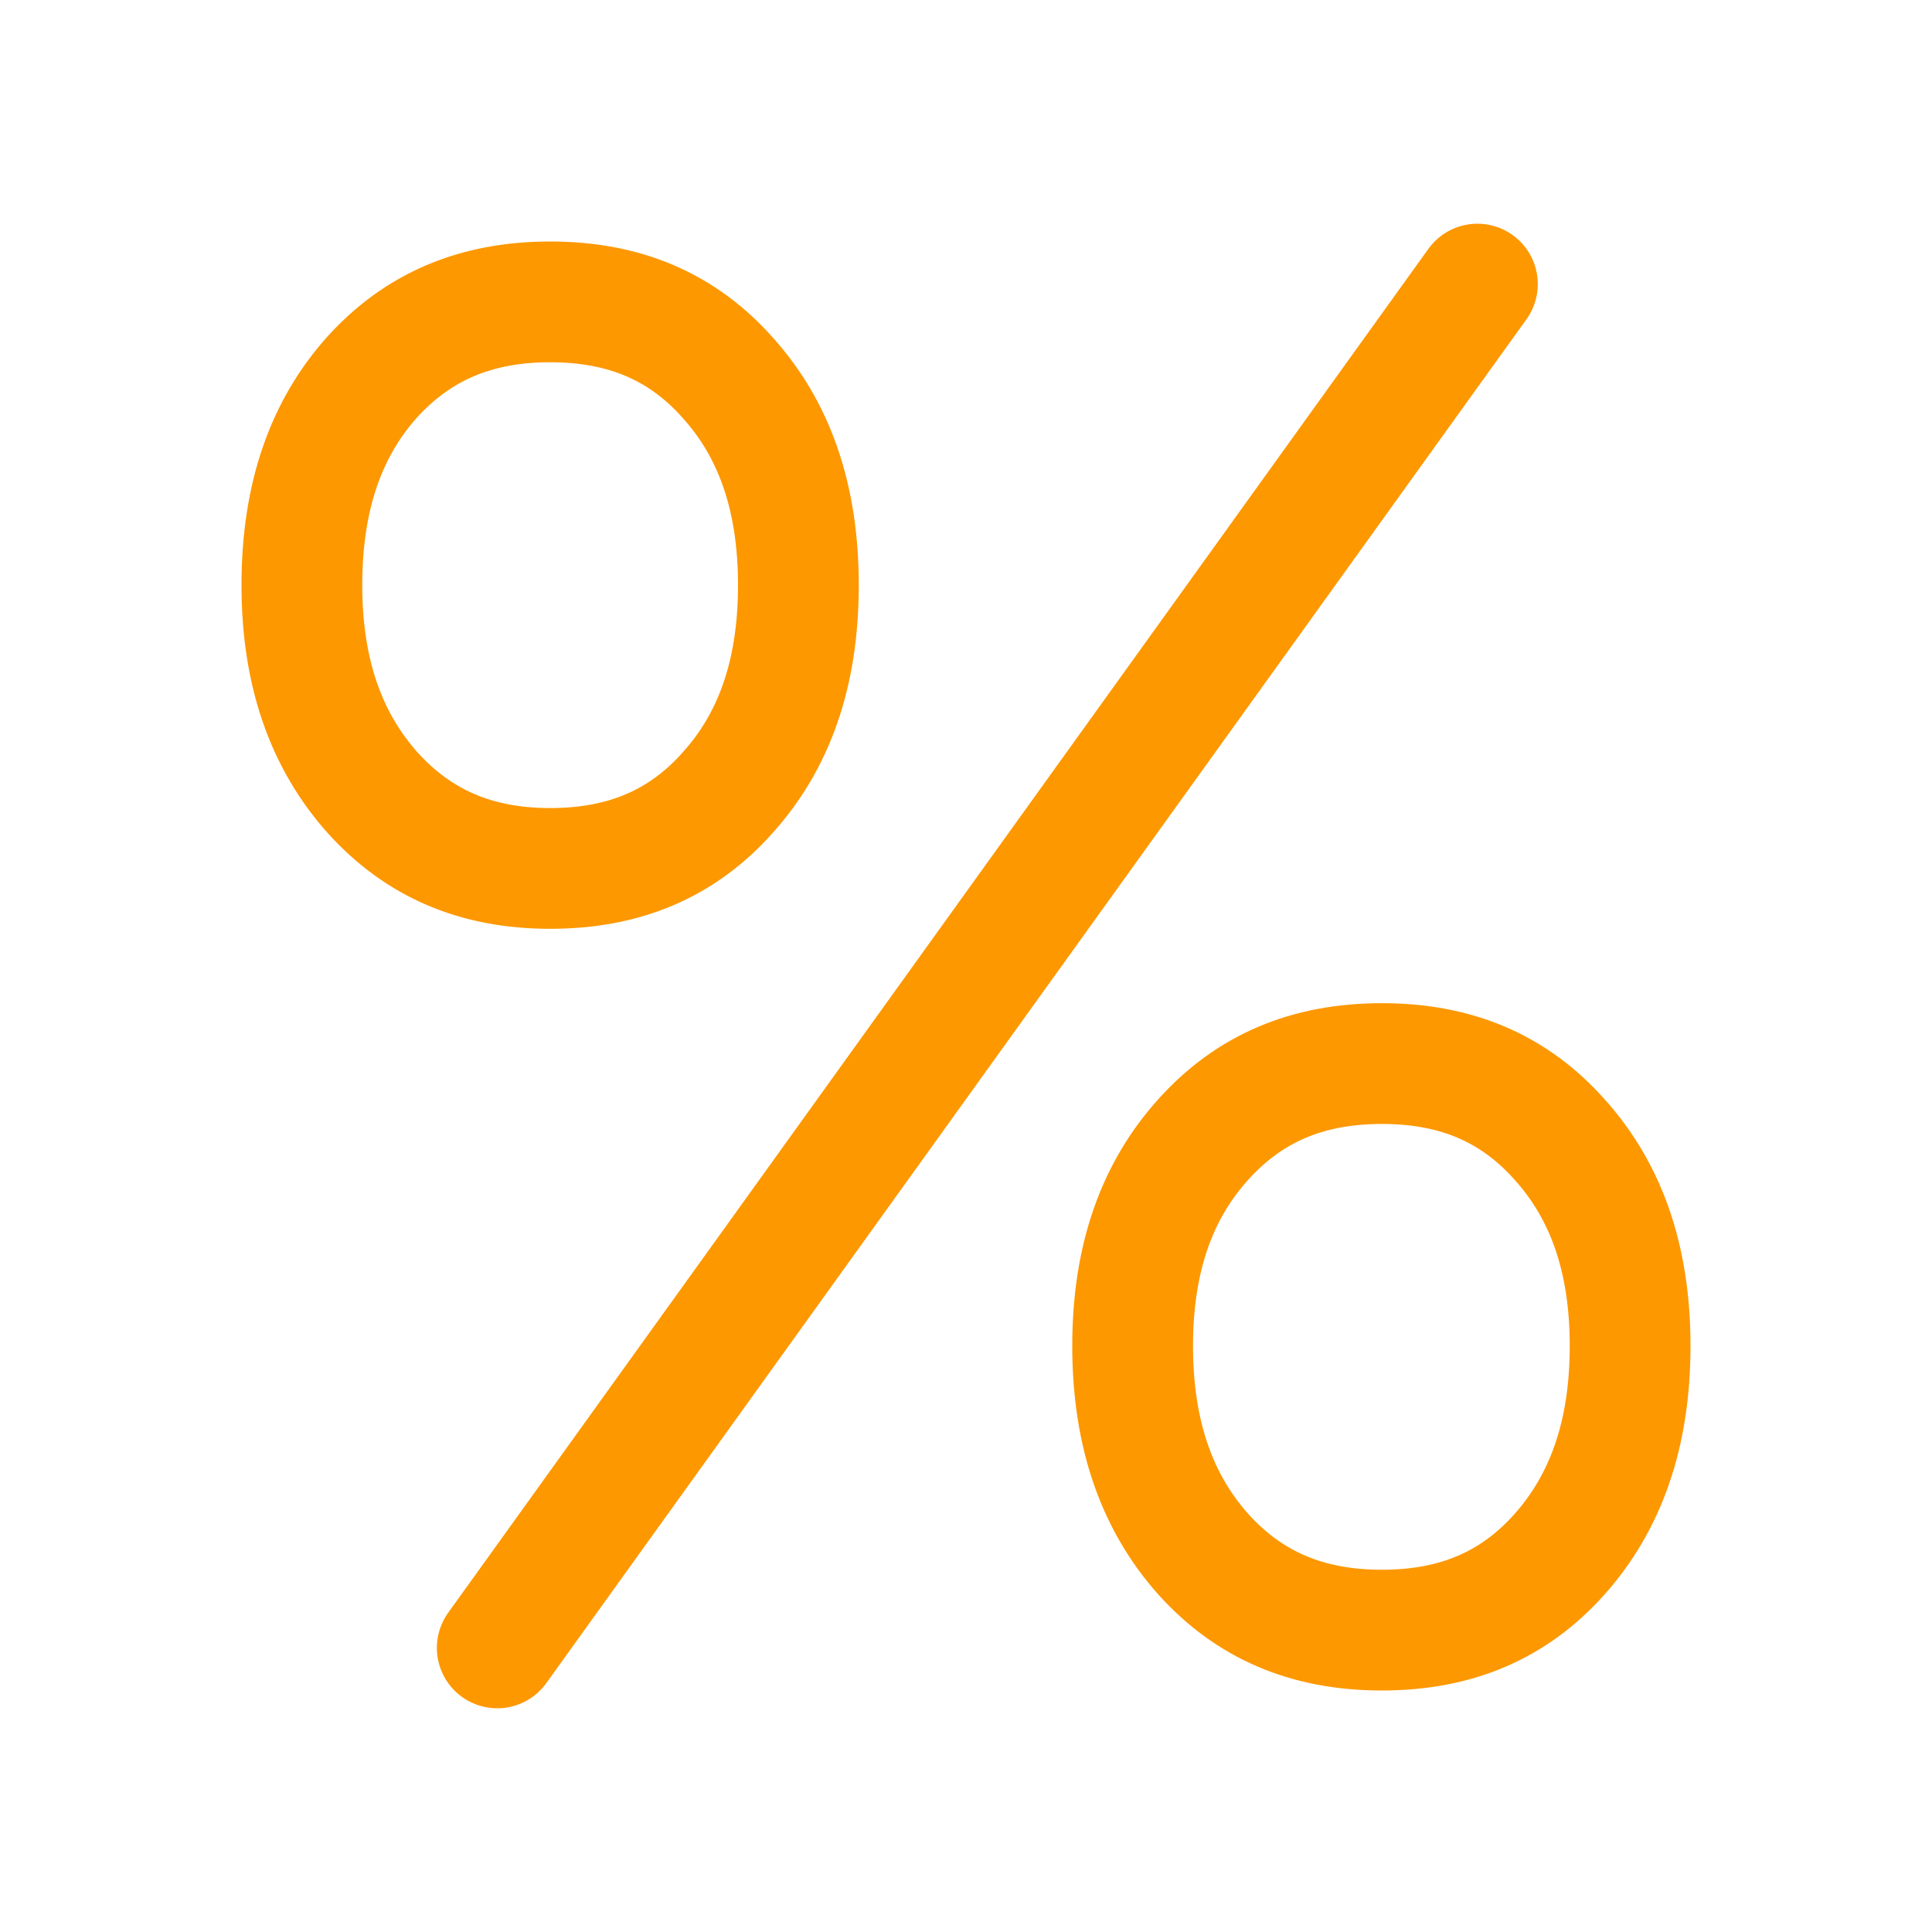 <svg width="24" height="24" viewBox="0 0 24 24" fill="none" xmlns="http://www.w3.org/2000/svg">
<path d="M19.368 19.313L19.368 19.313C18.813 19.933 18.102 20.25 17.166 20.25C16.231 20.25 15.514 19.934 14.951 19.311C14.381 18.673 14.07 17.831 14.07 16.719C14.07 15.615 14.38 14.782 14.95 14.152C15.513 13.528 16.23 13.212 17.166 13.212C18.102 13.212 18.813 13.528 19.368 14.149L19.371 14.152C19.94 14.782 20.25 15.615 20.25 16.719C20.25 17.832 19.939 18.675 19.368 19.313ZM9.036 4.687L9.036 4.687L9.038 4.69C9.607 5.319 9.918 6.156 9.918 7.269C9.918 8.383 9.607 9.219 9.038 9.848L9.038 9.848L9.036 9.851C8.481 10.472 7.77 10.788 6.834 10.788C5.908 10.788 5.195 10.473 4.631 9.85C4.06 9.211 3.75 8.372 3.75 7.269C3.75 6.154 4.058 5.317 4.619 4.689C5.182 4.066 5.899 3.75 6.834 3.75C7.77 3.75 8.481 4.066 9.036 4.687Z" stroke="#FD9800" stroke-width="1.5"/>
<path d="M6.177 20.471L18.353 3.529" stroke="#FD9800" stroke-width="1.5" stroke-linecap="round"/>
</svg>

